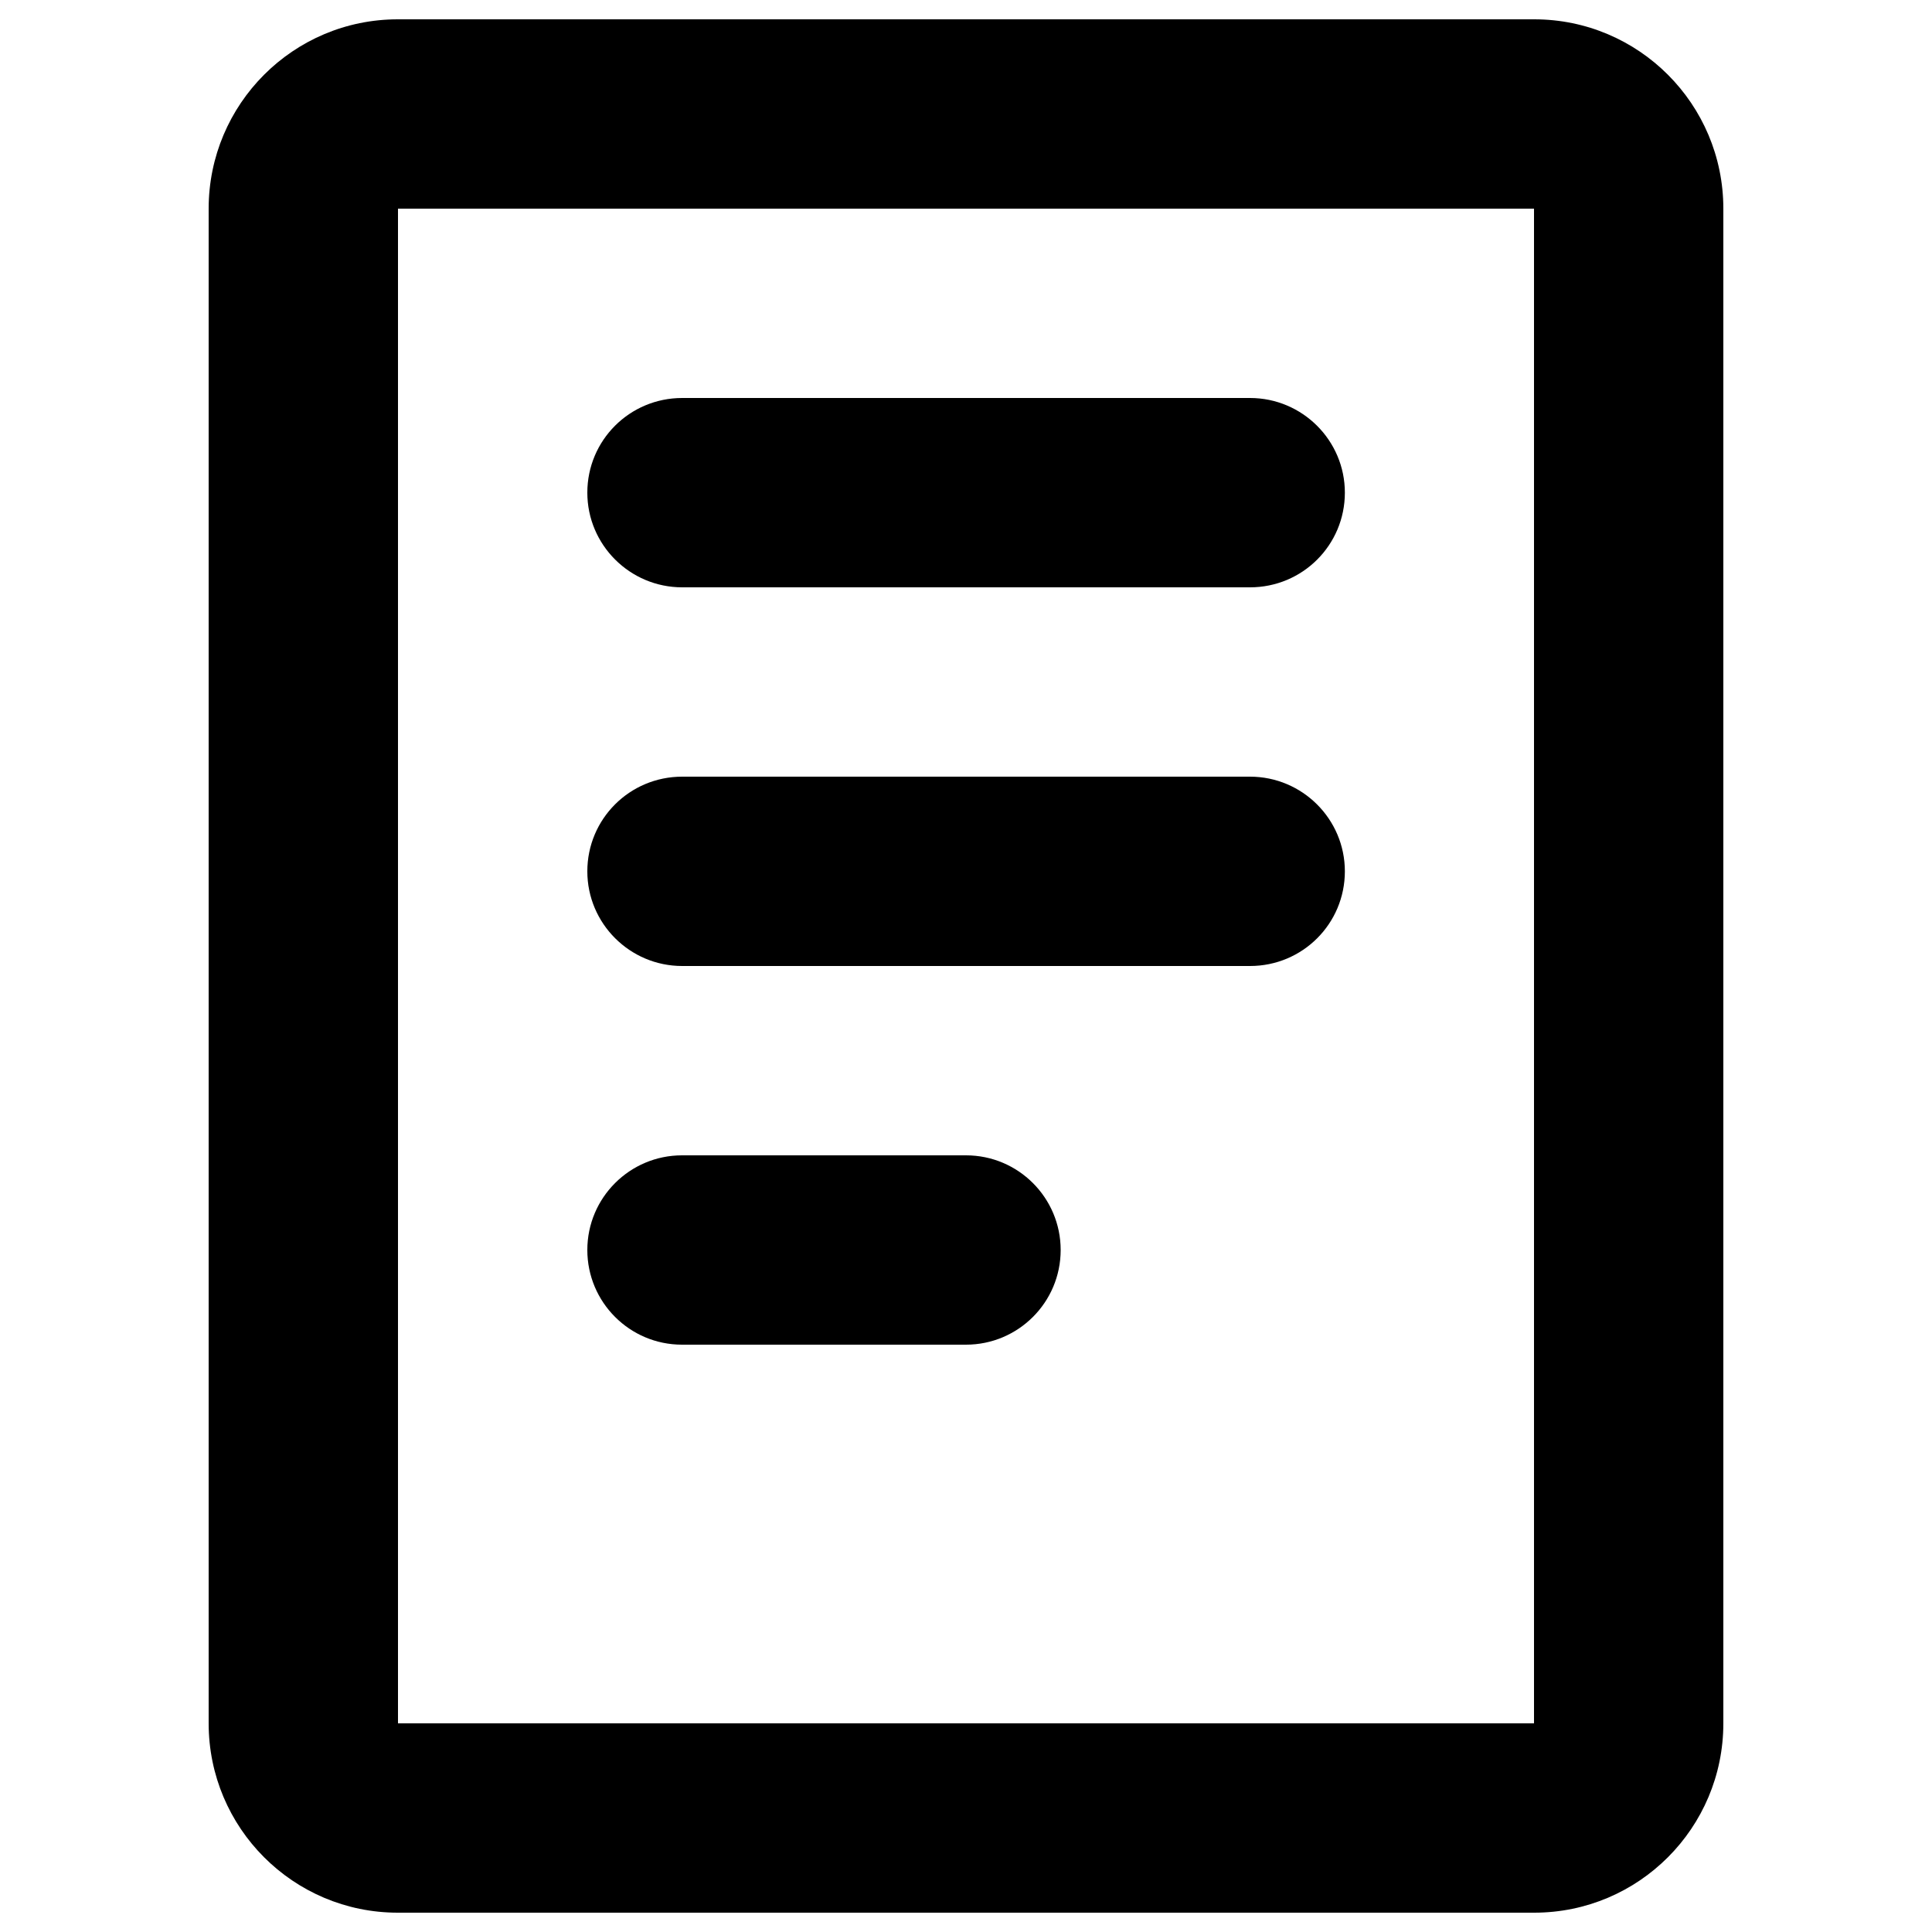 <?xml version="1.0" encoding="utf-8"?>
<!-- Svg Vector Icons : http://www.onlinewebfonts.com/icon -->
<!DOCTYPE svg PUBLIC "-//W3C//DTD SVG 1.1//EN" "http://www.w3.org/Graphics/SVG/1.1/DTD/svg11.dtd">
<svg version="1.1" xmlns="http://www.w3.org/2000/svg" xmlns:xlink="http://www.w3.org/1999/xlink" x="0px" y="0px" viewBox="0 0 1000 1000" enable-background="new 0 0 1000 1000" xml:space="preserve">
<g><path d="M206,108L206,108v784c0,0,0,0-0.1,0h588.2c-0.1,0-0.1,0-0.1,0V108c0,0,0,0,0.1,0H206C206,108,206,108,206,108L206,108z M108,108c0-54.1,43.8-98,97.9-98h588.2c54.1,0,97.9,43.9,97.9,98v784c0,54.1-43.8,98-97.9,98H205.9c-54.1,0-97.9-43.9-97.9-98V108L108,108z"/><path d="M304,255c0-27.1,21.9-49,49.1-49H647c27.1,0,49.1,22,49.1,49c0,27.1-21.9,49-49.1,49H353.1C326,304,304,282,304,255z M304,451c0-27.1,21.9-49,49.1-49H647c27.1,0,49.1,22,49.1,49c0,27.1-21.9,49-49.1,49H353.1C326,500,304,478,304,451z M304,647c0-27.1,22-49,49-49h147c27.1,0,49,22,49,49c0,27.1-22,49-49,49H353C325.9,696,304,674,304,647z"/></g>
</svg>